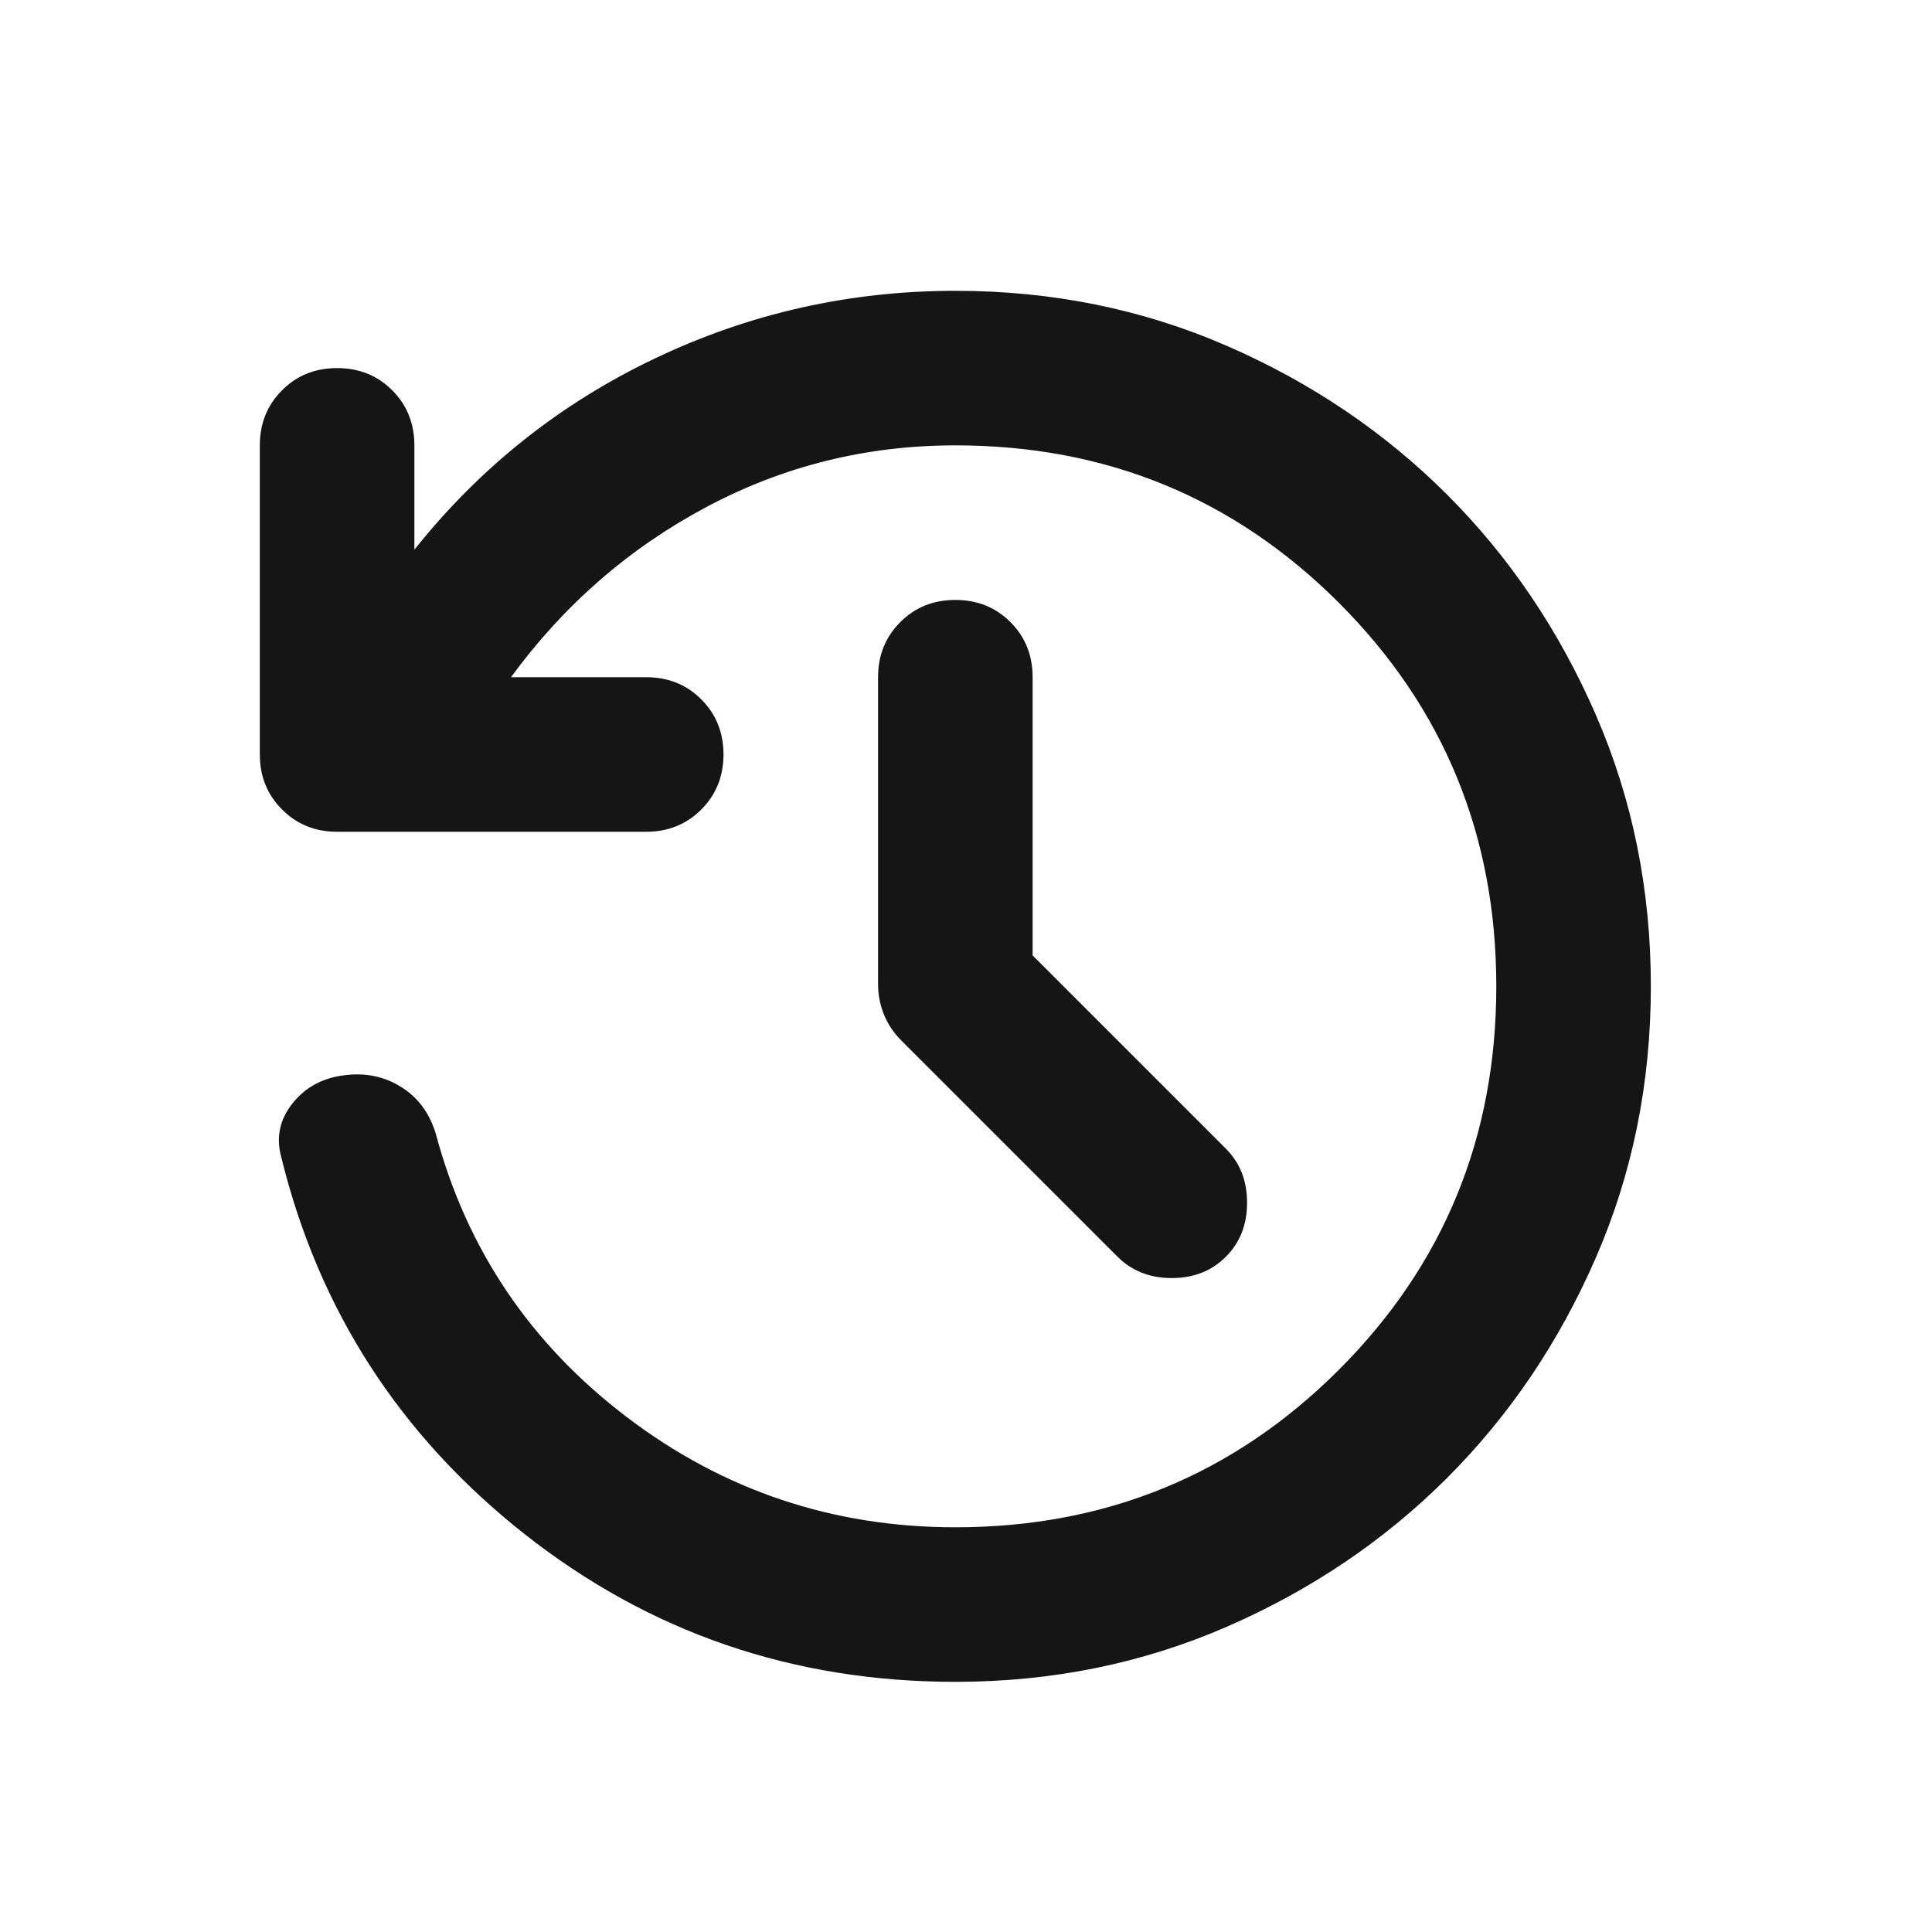 <svg width="25" height="25" viewBox="0 0 25 25" fill="none" xmlns="http://www.w3.org/2000/svg">
<mask id="mask0_63_741" style="mask-type:alpha" maskUnits="userSpaceOnUse" x="0" y="0" width="25" height="25">
<rect x="0.362" y="0.763" width="24" height="24" fill="#D9D9D9"/>
</mask>
<g mask="url(#mask0_63_741)">
<path d="M12.362 21.763C10.262 21.763 8.404 21.125 6.787 19.85C5.171 18.575 4.121 16.946 3.637 14.963C3.571 14.713 3.621 14.483 3.787 14.275C3.954 14.067 4.179 13.946 4.462 13.913C4.729 13.879 4.971 13.929 5.187 14.063C5.404 14.196 5.554 14.396 5.637 14.663C6.037 16.163 6.862 17.388 8.112 18.338C9.362 19.288 10.779 19.763 12.362 19.763C14.312 19.763 15.966 19.083 17.325 17.725C18.683 16.367 19.362 14.713 19.362 12.763C19.362 10.813 18.683 9.158 17.325 7.8C15.966 6.442 14.312 5.763 12.362 5.763C11.212 5.763 10.137 6.029 9.137 6.563C8.137 7.096 7.296 7.829 6.612 8.763H8.362C8.646 8.763 8.883 8.858 9.075 9.05C9.266 9.242 9.362 9.479 9.362 9.763C9.362 10.046 9.266 10.283 9.075 10.475C8.883 10.667 8.646 10.763 8.362 10.763H4.362C4.079 10.763 3.841 10.667 3.65 10.475C3.458 10.283 3.362 10.046 3.362 9.763V5.763C3.362 5.479 3.458 5.242 3.65 5.05C3.841 4.858 4.079 4.763 4.362 4.763C4.646 4.763 4.883 4.858 5.075 5.05C5.266 5.242 5.362 5.479 5.362 5.763V7.113C6.212 6.046 7.25 5.221 8.475 4.638C9.7 4.054 10.996 3.763 12.362 3.763C13.612 3.763 14.783 4 15.875 4.475C16.966 4.95 17.916 5.592 18.725 6.4C19.533 7.208 20.175 8.158 20.65 9.25C21.125 10.342 21.362 11.513 21.362 12.763C21.362 14.013 21.125 15.183 20.65 16.275C20.175 17.367 19.533 18.317 18.725 19.125C17.916 19.933 16.966 20.575 15.875 21.05C14.783 21.525 13.612 21.763 12.362 21.763ZM13.362 12.363L15.862 14.863C16.046 15.046 16.137 15.279 16.137 15.563C16.137 15.846 16.046 16.079 15.862 16.263C15.679 16.446 15.446 16.538 15.162 16.538C14.879 16.538 14.646 16.446 14.462 16.263L11.662 13.463C11.562 13.363 11.487 13.25 11.437 13.125C11.387 13 11.362 12.871 11.362 12.738V8.763C11.362 8.479 11.458 8.242 11.65 8.05C11.841 7.858 12.079 7.763 12.362 7.763C12.646 7.763 12.883 7.858 13.075 8.05C13.267 8.242 13.362 8.479 13.362 8.763V12.363Z" fill="#151515"/>
</g>
</svg>
